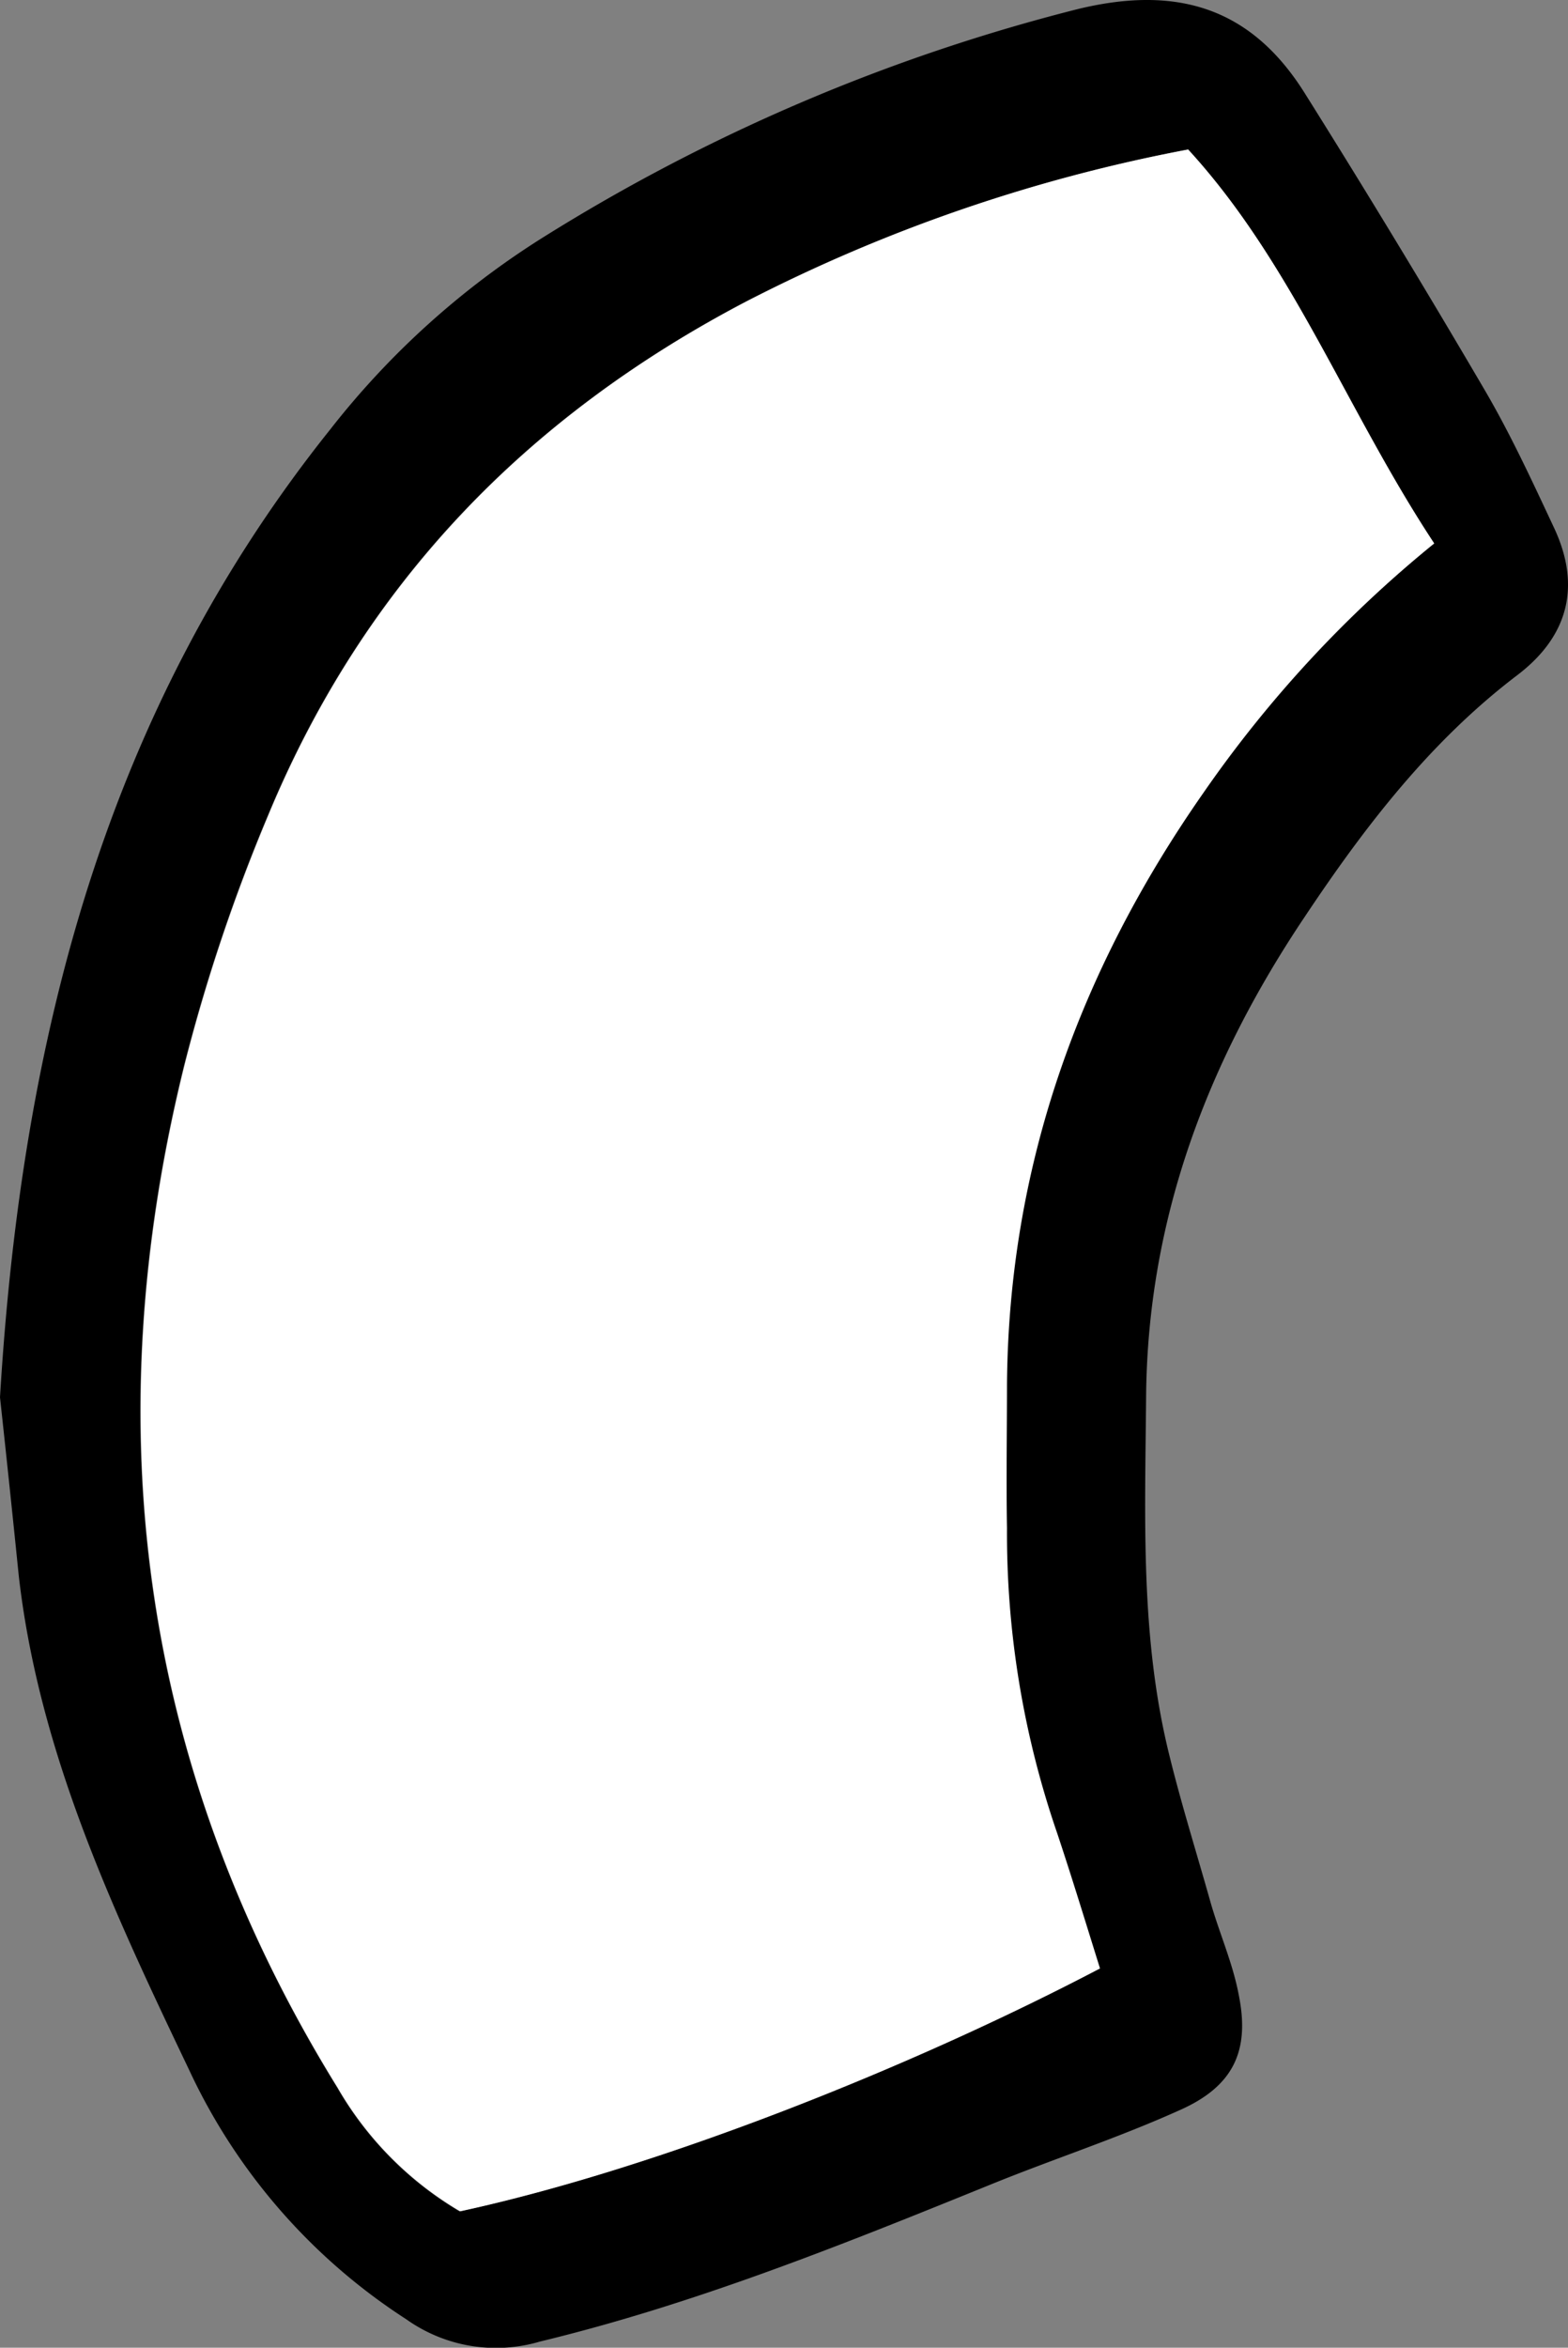 <svg xmlns="http://www.w3.org/2000/svg" viewBox="0 0 112.61 168.49"><rect x="0" y="0" width="112.61" height="168.49" fill="#808080" stroke="none"/><defs><style>.cls-1{fill:#fff;}</style></defs><g id="Layer_2" data-name="Layer 2"><g id="Layer_1-2" data-name="Layer 1"><path d="M0,100.28C1.56,74.37,7.63,50.94,23.7,30.84A59.56,59.56,0,0,1,38.9,17.1,134.39,134.39,0,0,1,77.41.65c7.13-1.73,12.43-.1,16.27,6q6.61,10.53,12.9,21.26c1.87,3.18,3.43,6.56,5,9.91,2,4.21,1.07,7.84-2.62,10.64C102.71,53.21,98,59.35,93.72,65.77c-7,10.42-11.31,21.71-11.41,34.5-.07,8.6-.43,17.18,1.65,25.62.88,3.6,2,7.15,3,10.71.64,2.2,1.58,4.32,2,6.55.83,4.06-.4,6.6-4.26,8.3-4.44,2-9.06,3.5-13.56,5.33-10.6,4.3-21.19,8.57-32.37,11.27a11.12,11.12,0,0,1-9.59-1.6,42.76,42.76,0,0,1-15.57-17.84c-5.44-11.39-10.8-22.76-12.26-35.5C.89,108.58.41,104.05,0,100.28ZM85.33,10.73a116.35,116.35,0,0,0-31.8,10.93c-15.77,8.27-27.42,20.28-34.3,36.88a126.29,126.29,0,0,0-6,17.88c-6.44,26-3.14,50.53,11,73.42A24.48,24.48,0,0,0,33,158.7c14.39-3.12,32.61-10.47,45.95-17.43-1-3.2-2-6.48-3.11-9.69a66,66,0,0,1-3.61-21.92c0-3.44,0-6.87,0-10.31.15-15.67,5.19-29.7,14.12-42.47A86.42,86.42,0,0,1,103,39C96.7,29.46,92.83,18.9,85.33,10.73Z"/><path class="cls-1" d="M85.33,10.73C92.83,18.9,96.7,29.46,103,39A86.42,86.42,0,0,0,86.44,56.88c-8.93,12.77-14,26.8-14.12,42.47,0,3.44-.06,6.87,0,10.31a66,66,0,0,0,3.61,21.92C77,134.79,78,138.07,79,141.27c-13.34,7-31.56,14.31-45.95,17.43a24.48,24.48,0,0,1-8.79-8.86C10.12,127,6.82,102.4,13.26,76.42a126.29,126.29,0,0,1,6-17.88c6.88-16.6,18.53-28.61,34.3-36.88A116.35,116.35,0,0,1,85.33,10.73Z"/></g></g></svg>